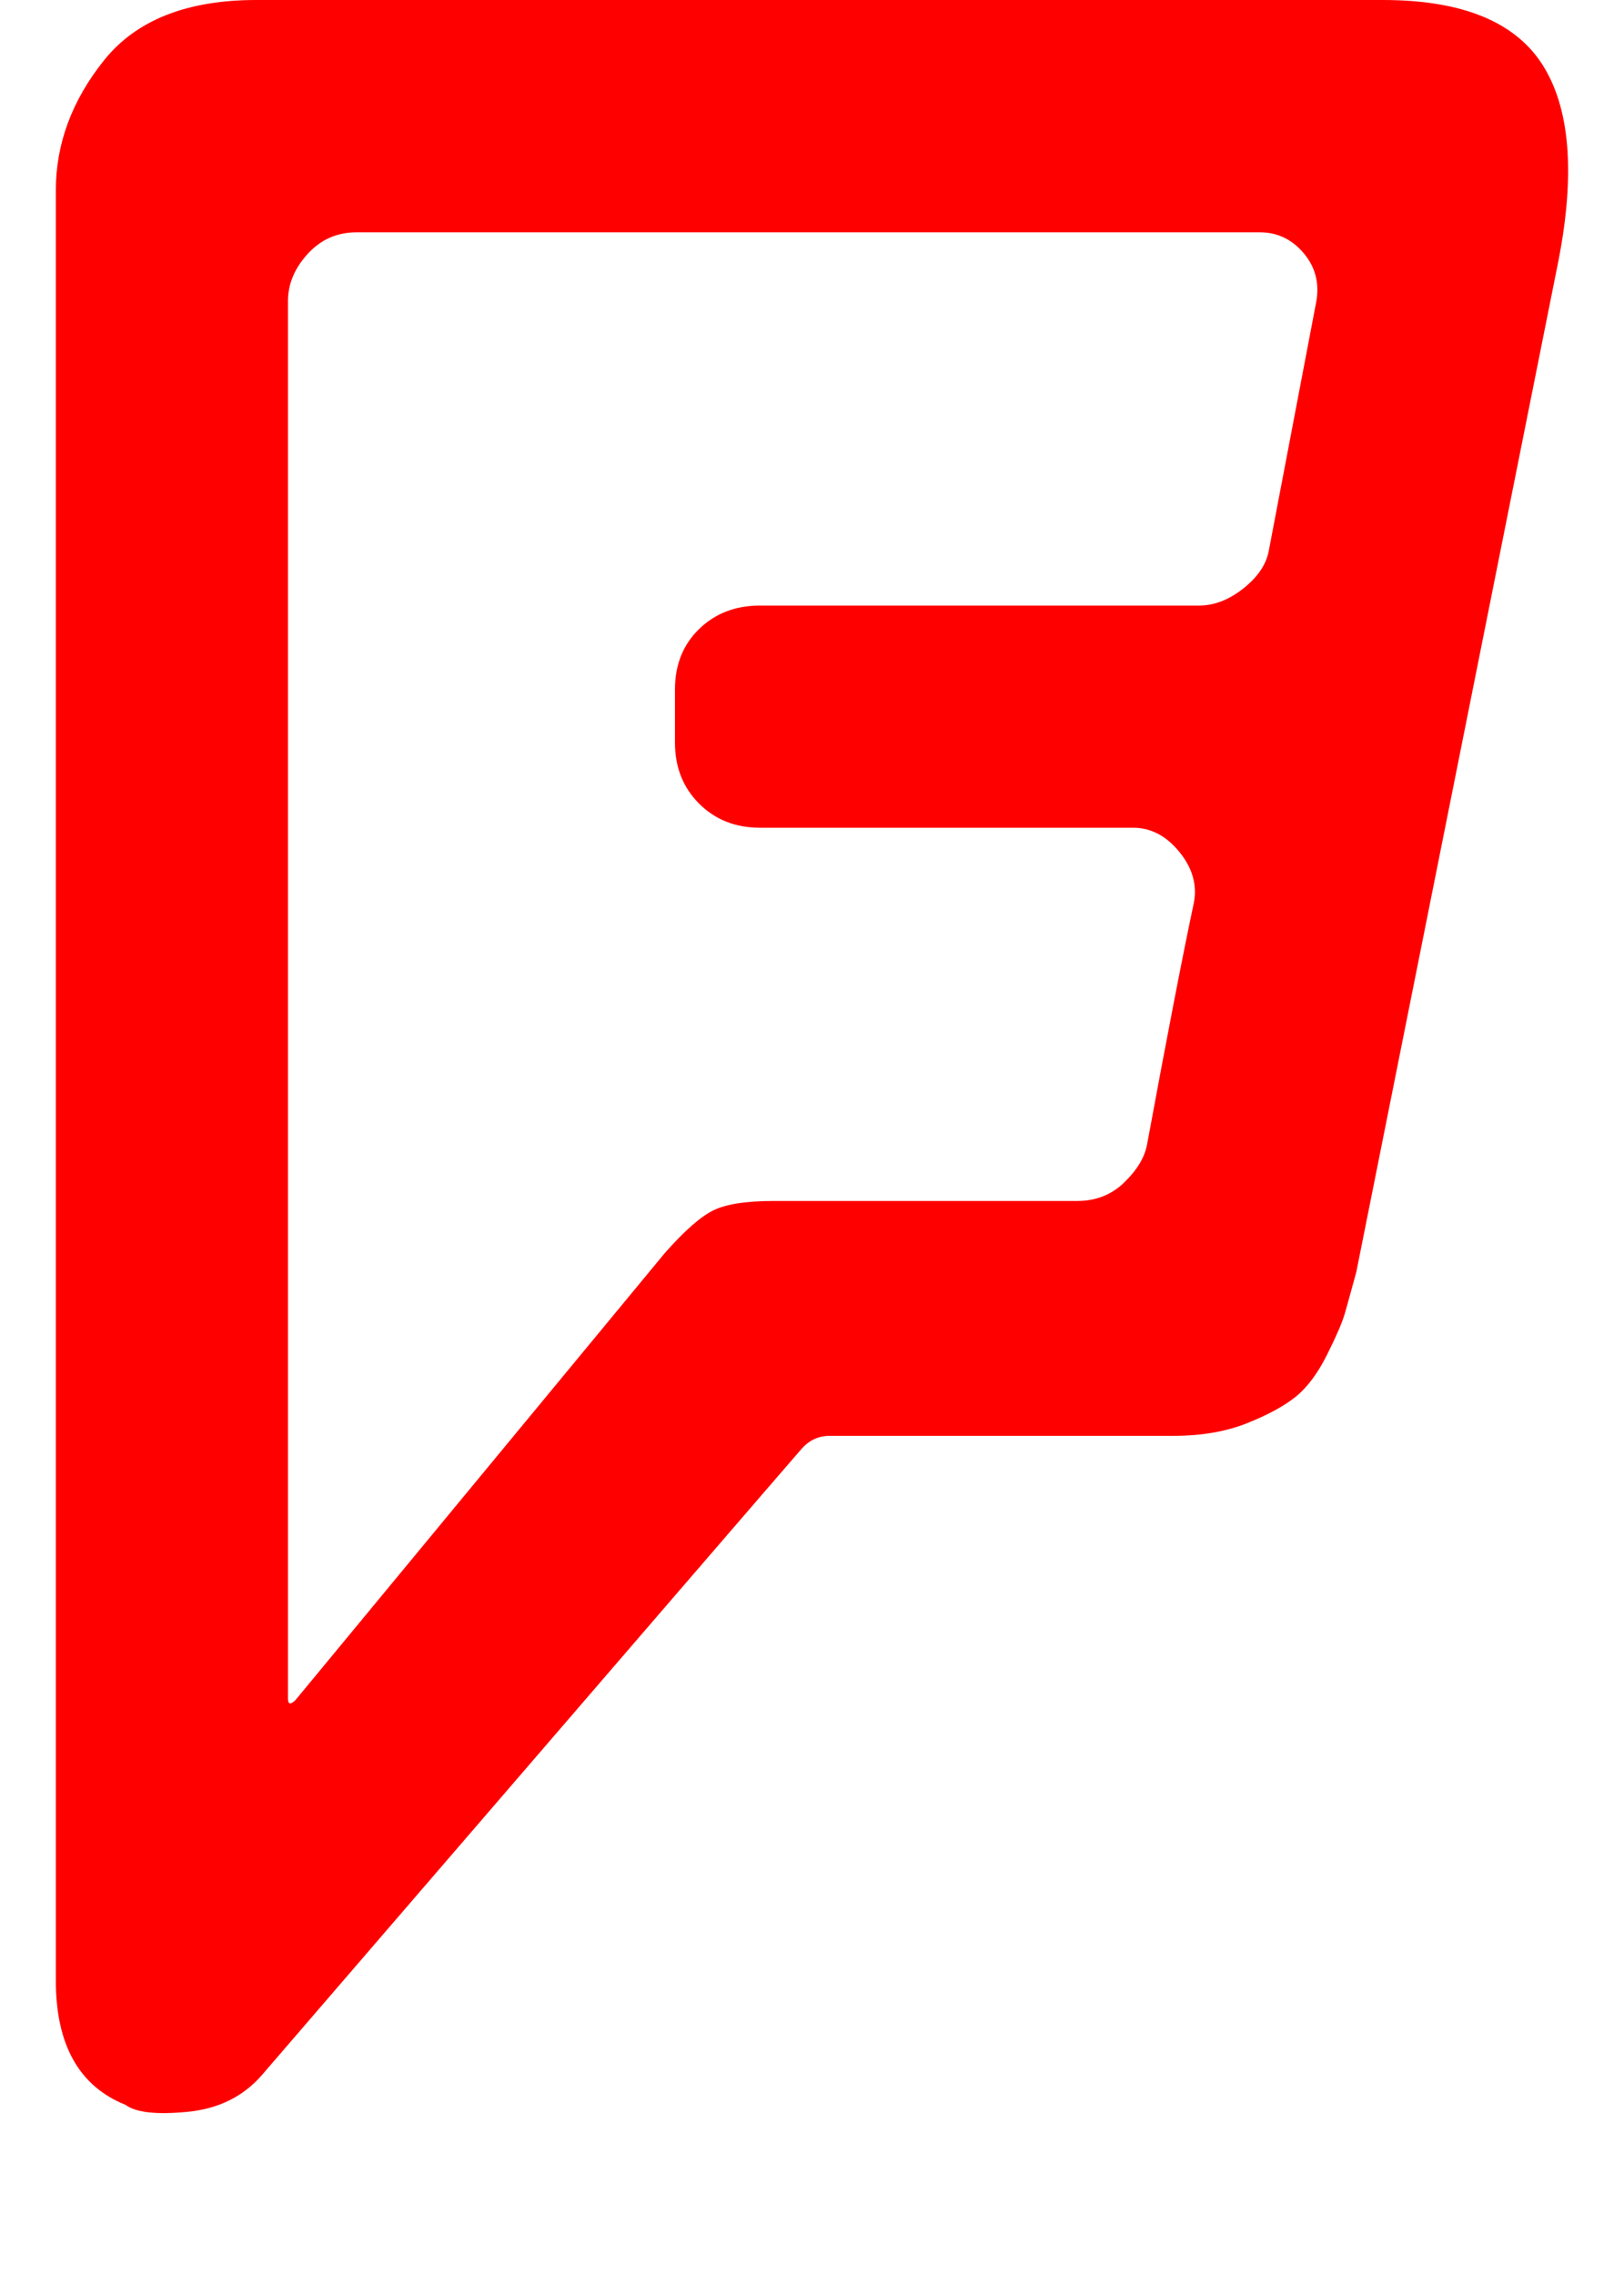 <svg xmlns="http://www.w3.org/2000/svg" viewBox="0 0 1280 1792"><path d="M1000 434l37-194q5-23-9-40t-35-17H281q-23 0-38.5 17T227 237v1101q0 7 6 1l291-352q23-26 38-33.5t48-7.5h239q22 0 37-14.5t18-29.5q24-130 37-191 4-21-11.5-40T893 652H599q-29 0-48-19t-19-48v-42q0-29 19-47.5t48-18.5h346q18 0 35-13.5t20-29.5zm227-222q-15 73-53.5 266.5t-69.5 350-35 173.5q-6 22-9 32.5t-14 32.5-24.5 33-38.5 21-58 10H654q-13 0-22 10-8 9-426 494-22 25-58.5 28.5T99 1658q-55-22-55-98V150q0-55 38-102.5T202 0h888q95 0 127 53t10 159zm0 0l-158 790q4-17 35-173.5t69.5-350T1227 212z" fill="#f00"/></svg>
